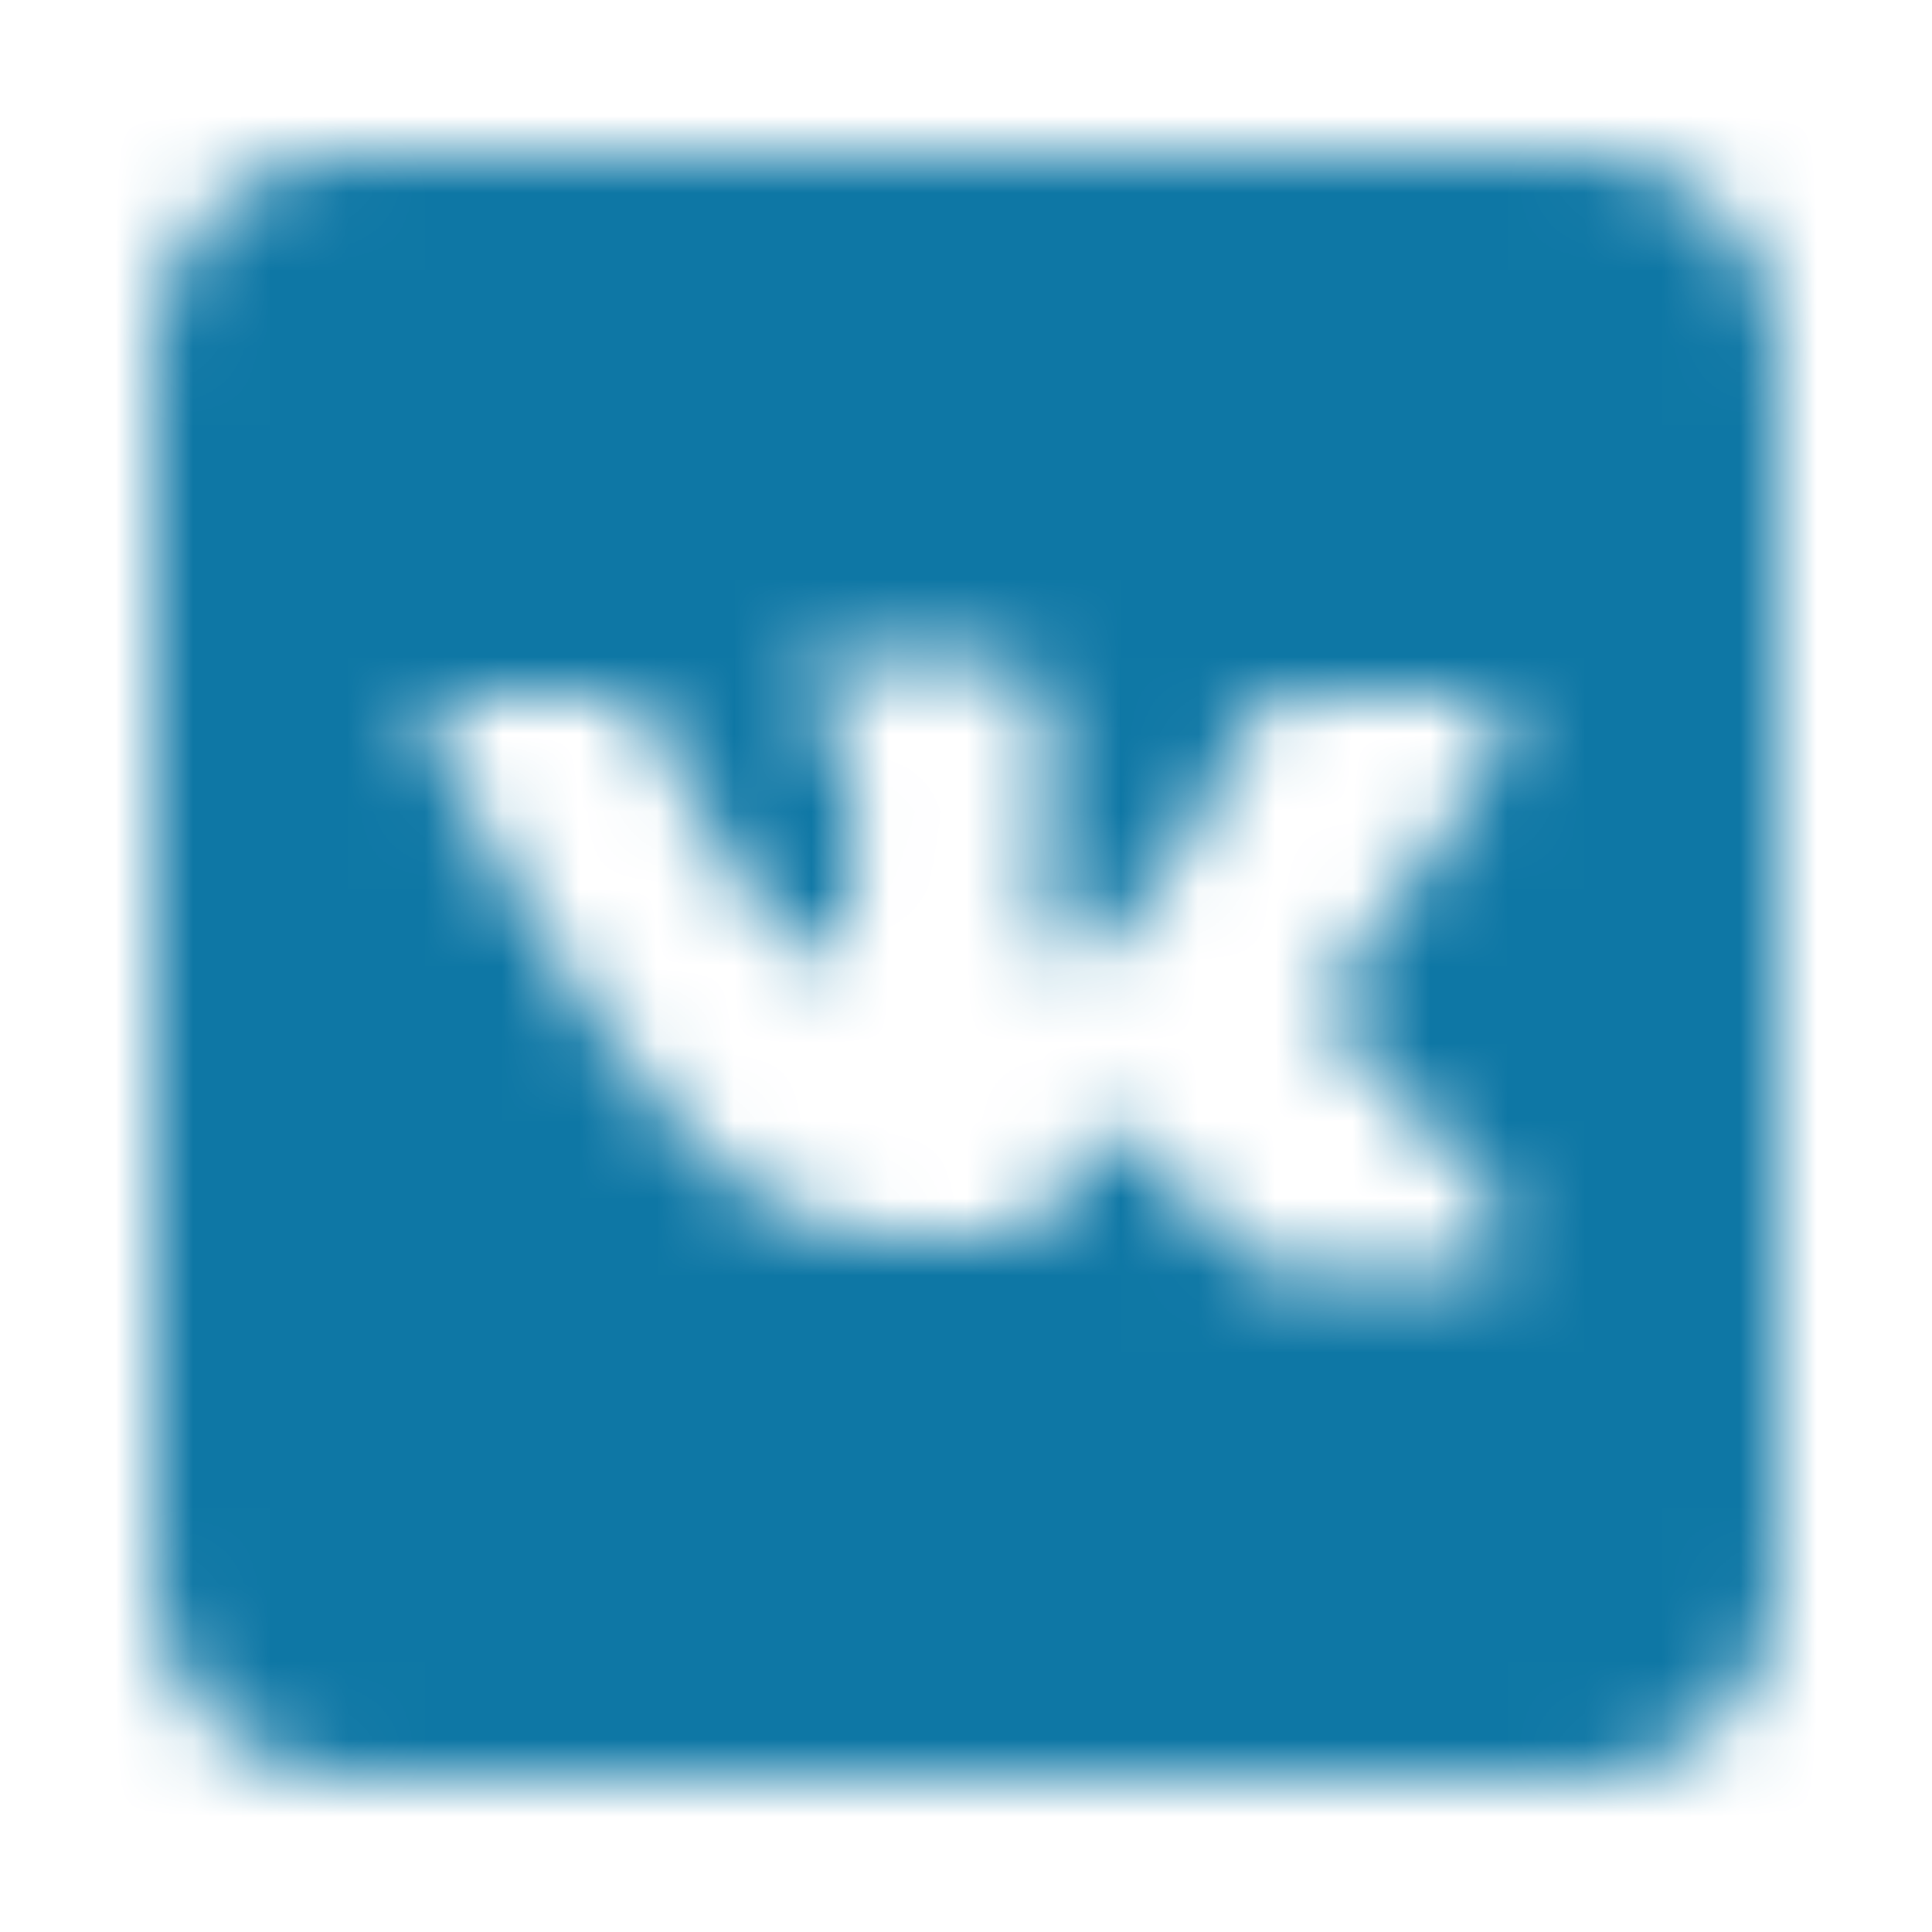 <svg width="25" height="25" viewBox="0 0 25 25" fill="none" xmlns="http://www.w3.org/2000/svg">
<mask id="mask0" mask-type="alpha" maskUnits="userSpaceOnUse" x="0" y="0" width="25" height="25">
<path d="M20.5 2H4.5C3.12 2 2 3.12 2 4.5V20.5C2 21.88 3.12 23 4.5 23H20.5C21.88 23 23 21.88 23 20.5V4.5C23 3.12 21.88 2 20.5 2ZM18.86 16.5L16.995 16.495C16.995 16.495 16.955 16.5 16.89 16.5C16.74 16.5 16.43 16.46 16.065 16.21C15.41 15.755 14.785 14.625 14.29 14.625C14.255 14.625 14.225 14.63 14.195 14.64C13.765 14.775 13.635 15.205 13.635 15.73C13.635 15.915 13.505 16 13.155 16H12.19C11.11 16 10.065 15.975 8.89 14.69C7.16 12.795 5.54 9.425 5.54 9.425C5.54 9.425 5.45 9.23 5.545 9.115C5.635 9.01 5.845 9 5.925 9C5.945 9 5.955 9 5.955 9H7.955C7.955 9 8.14 9.035 8.275 9.135C8.39 9.22 8.45 9.375 8.45 9.375C8.45 9.375 8.79 10.035 9.215 10.78C9.93 12.01 10.315 12.42 10.59 12.42C10.635 12.42 10.68 12.41 10.725 12.385C11.135 12.16 11.015 10.34 11.015 10.34C11.015 10.34 11.02 9.68 10.805 9.39C10.64 9.16 10.325 9.095 10.185 9.075C10.075 9.06 10.255 8.8 10.495 8.68C10.805 8.53 11.32 8.5 11.94 8.5H12.24C12.825 8.51 12.84 8.57 13.07 8.625C13.76 8.79 13.525 9.435 13.525 10.98C13.525 11.475 13.435 12.17 13.79 12.405C13.815 12.42 13.85 12.43 13.895 12.43C14.125 12.43 14.62 12.135 15.41 10.8C15.85 10.04 16.19 9.285 16.19 9.285C16.19 9.285 16.265 9.15 16.38 9.08C16.49 9.015 16.49 9.015 16.635 9.015H16.65C16.81 9.015 18.4 9 18.75 9H18.79C19.125 9 19.43 9.005 19.485 9.21C19.565 9.52 19.24 10.075 18.385 11.225C16.975 13.11 16.815 12.97 17.985 14.06C19.105 15.1 19.335 15.605 19.375 15.67C19.84 16.44 18.86 16.5 18.86 16.5Z" fill="black"/>
</mask>
<g mask="url(#mask0)">
<rect x="1" y="1" width="23" height="23" fill="#0E77A5"/>
</g>
</svg>
